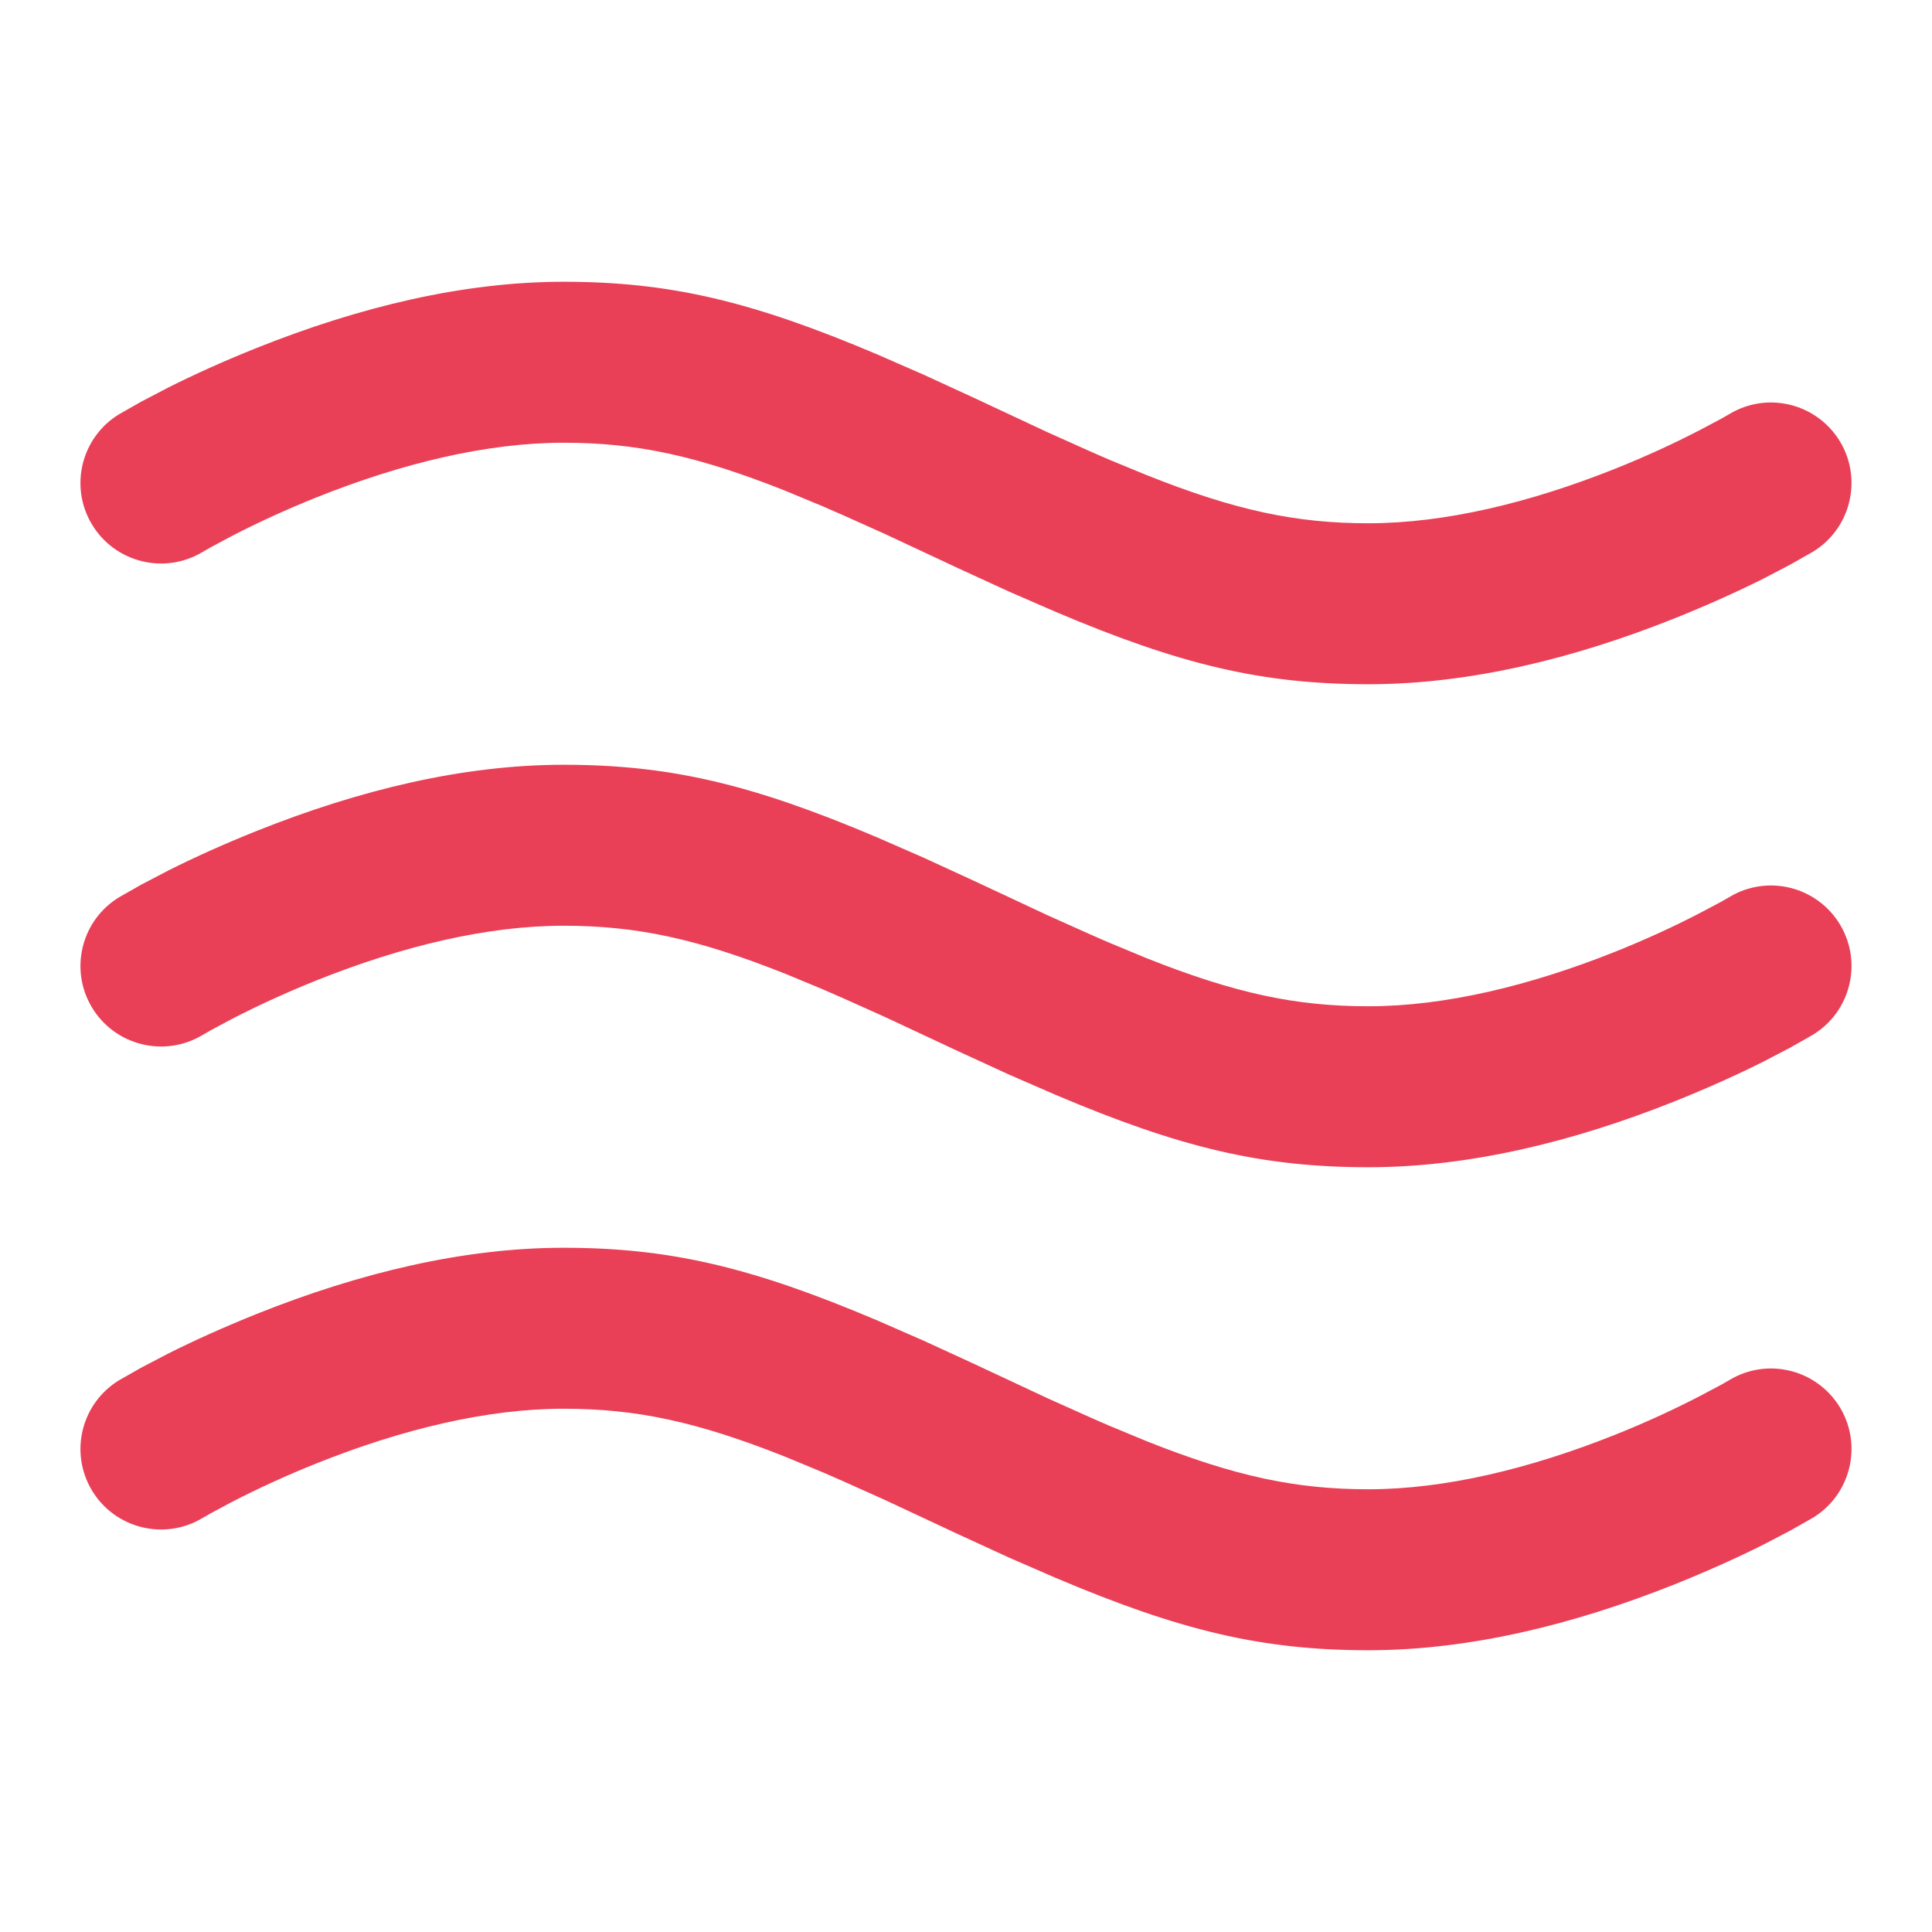 <svg width="19" height="19" viewBox="0 0 19 19" fill="none" xmlns="http://www.w3.org/2000/svg">
<path d="M5.542 12.271C6.592 12.271 7.397 12.464 8.626 12.985L9.079 13.183L9.573 13.41L10.3 13.75L10.719 13.938C10.786 13.967 10.85 13.996 10.914 14.023L11.278 14.174C12.149 14.52 12.744 14.646 13.458 14.646C14.209 14.646 15.044 14.445 15.886 14.109C16.186 13.989 16.465 13.86 16.714 13.731L16.927 13.618L17.009 13.571C17.384 13.346 17.87 13.468 18.096 13.843C18.32 14.217 18.199 14.704 17.824 14.929L17.609 15.051L17.343 15.19C17.1 15.312 16.807 15.445 16.474 15.579C15.46 15.984 14.439 16.229 13.458 16.229C12.408 16.229 11.603 16.036 10.374 15.514L9.921 15.317L9.427 15.09L8.7 14.75L8.281 14.562C8.214 14.532 8.149 14.504 8.086 14.477L7.722 14.326C6.851 13.98 6.256 13.854 5.542 13.854C4.791 13.854 3.956 14.054 3.114 14.391C2.814 14.511 2.535 14.64 2.286 14.768L2.073 14.882L1.991 14.929C1.616 15.154 1.129 15.032 0.904 14.657C0.679 14.282 0.801 13.796 1.176 13.571L1.391 13.449L1.657 13.31C1.9 13.188 2.193 13.055 2.526 12.921C3.54 12.516 4.561 12.271 5.542 12.271Z" fill="#E94057"/>
<path d="M5.542 7.521C6.592 7.521 7.397 7.714 8.626 8.235L9.079 8.433L9.573 8.66L10.3 9L10.719 9.188C10.786 9.217 10.85 9.246 10.914 9.273L11.278 9.424C12.149 9.77 12.744 9.896 13.458 9.896C14.209 9.896 15.044 9.695 15.886 9.359C16.186 9.239 16.465 9.11 16.714 8.981L16.927 8.868L17.009 8.821C17.384 8.596 17.87 8.718 18.096 9.093C18.32 9.468 18.199 9.954 17.824 10.179L17.609 10.301L17.343 10.44C17.1 10.562 16.807 10.695 16.474 10.829C15.46 11.234 14.439 11.479 13.458 11.479C12.408 11.479 11.603 11.286 10.374 10.764L9.921 10.567L9.427 10.34L8.7 10L8.281 9.812C8.214 9.782 8.149 9.754 8.086 9.727L7.722 9.576C6.851 9.23 6.256 9.104 5.542 9.104C4.791 9.104 3.956 9.304 3.114 9.641C2.814 9.761 2.535 9.89 2.286 10.018L2.073 10.132L1.991 10.179C1.616 10.404 1.129 10.282 0.904 9.907C0.679 9.532 0.801 9.046 1.176 8.821L1.391 8.699L1.657 8.56C1.9 8.438 2.193 8.304 2.526 8.171C3.54 7.766 4.561 7.521 5.542 7.521Z" fill="#E94057"/>
<path d="M5.542 2.771C6.592 2.771 7.397 2.964 8.626 3.485L9.079 3.683L9.573 3.91L10.3 4.25L10.719 4.438C10.786 4.467 10.85 4.496 10.914 4.523L11.278 4.673C12.149 5.02 12.744 5.146 13.458 5.146C14.209 5.146 15.044 4.945 15.886 4.609C16.186 4.489 16.465 4.36 16.714 4.231L16.927 4.118L17.009 4.071C17.384 3.846 17.87 3.968 18.096 4.343C18.32 4.718 18.199 5.204 17.824 5.429L17.609 5.551L17.343 5.69C17.1 5.812 16.807 5.945 16.474 6.079C15.46 6.484 14.439 6.729 13.458 6.729C12.408 6.729 11.603 6.536 10.374 6.014L9.921 5.817L9.427 5.59L8.7 5.25L8.281 5.062C8.214 5.032 8.149 5.004 8.086 4.977L7.722 4.826C6.851 4.48 6.256 4.354 5.542 4.354C4.791 4.354 3.956 4.554 3.114 4.891C2.814 5.011 2.535 5.14 2.286 5.268L2.073 5.382L1.991 5.429C1.616 5.654 1.129 5.532 0.904 5.157C0.679 4.782 0.801 4.296 1.176 4.071L1.391 3.949L1.657 3.81C1.9 3.688 2.193 3.554 2.526 3.421C3.54 3.016 4.561 2.771 5.542 2.771Z" fill="#E94057"/>
</svg>
